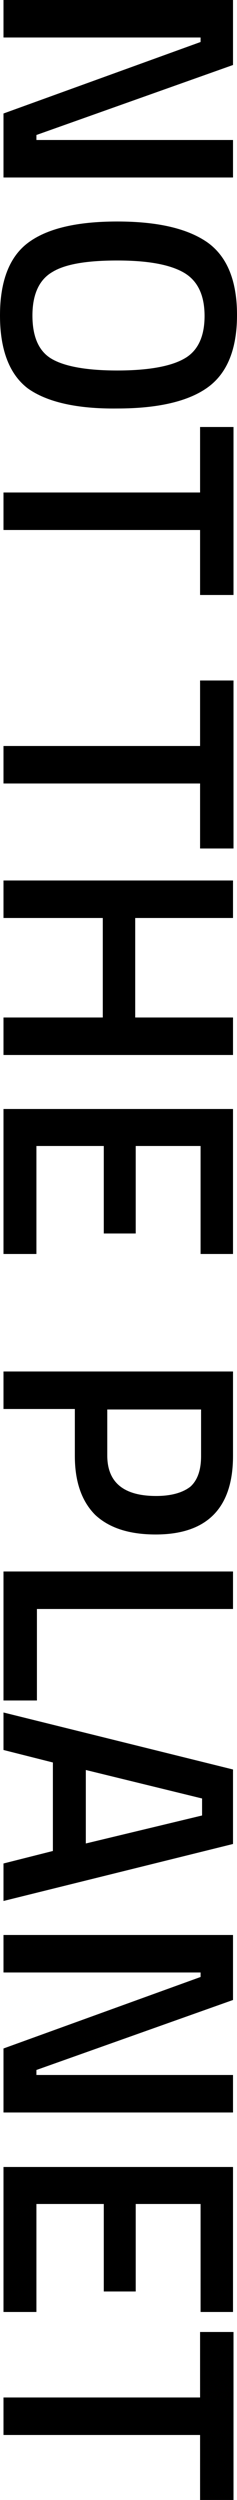 <?xml version="1.0" encoding="utf-8"?>
<!-- Generator: Adobe Illustrator 28.1.0, SVG Export Plug-In . SVG Version: 6.00 Build 0)  -->
<svg version="1.1" id="Calque_1" xmlns="http://www.w3.org/2000/svg" xmlns:xlink="http://www.w3.org/1999/xlink" x="0px" y="0px"
	 viewBox="0 0 47.5 500" style="enable-background:new 0 0 47.5 500;" xml:space="preserve">
<g>
	<path d="M0.7,0h46v13L7.3,27v1h39.4v7.5h-46V22.7L40.2,8.4V7.5H0.7V0z"/>
	<path d="M5.6,77.7C1.9,74.9,0,70,0,63.1c0-6.9,1.9-11.8,5.7-14.6c3.8-2.8,9.7-4.2,17.8-4.2c8.1,0,14.1,1.4,18.1,4.2
		c3.9,2.8,5.9,7.6,5.9,14.5c0,6.9-2,11.7-5.9,14.5c-3.9,2.8-10,4.2-18.1,4.2C15.4,81.8,9.4,80.4,5.6,77.7z M10.5,54.4
		c-2.6,1.5-4,4.4-4,8.7c0,4.3,1.3,7.2,3.9,8.7c2.6,1.5,7,2.3,13.1,2.3s10.6-0.8,13.3-2.3c2.8-1.5,4.2-4.4,4.2-8.6
		c0-4.2-1.4-7.1-4.2-8.7c-2.8-1.6-7.2-2.4-13.3-2.4C17.5,52.1,13.1,52.8,10.5,54.4z"/>
	<path d="M40.1,85.4h6.7V119h-6.7v-13H0.7v-7.5h39.4V85.4z"/>
	<path d="M40.1,136.1h6.7v33.6h-6.7v-13H0.7v-7.5h39.4V136.1z"/>
	<path d="M0.7,203.5h19.9v-19.9H0.7v-7.5h46v7.5H27.1v19.9h19.6v7.5h-46V203.5z"/>
	<path d="M0.7,221.8h46v29h-6.5v-21.6h-13v17.5h-6.4v-17.5H7.3v21.6H0.7V221.8z"/>
	<path d="M15,291.2v-9.4H0.7v-7.5h46v16.9c0,10.4-5.2,15.7-15.5,15.7c-5.3,0-9.3-1.3-12.1-3.9C16.4,300.3,15,296.4,15,291.2z
		 M21.5,281.8v9.3c0,5.4,3.3,8.1,9.8,8.1c3.1,0,5.4-0.7,6.9-1.9c1.4-1.3,2.1-3.3,2.1-6.1v-9.3H21.5z"/>
	<path d="M0.7,340.1v-25.8h46v7.5H7.4v18.3H0.7z"/>
	<path d="M0.7,342.5l46,11.4v14.9l-46,11.4v-7.5l9.9-2.5v-17.7L0.7,350V342.5z M40.5,359.7L17.2,354v14.7l23.3-5.6V359.7z"/>
	<path d="M0.7,387h46v13L7.3,414v1h39.4v7.5h-46v-12.8l39.5-14.3v-0.9H0.7V387z"/>
	<path d="M0.7,433.4h46v29h-6.5v-21.6h-13v17.5h-6.4v-17.5H7.3v21.6H0.7V433.4z"/>
	<path d="M40.1,466.4h6.7V500h-6.7v-13H0.7v-7.5h39.4V466.4z"/>
</g>
</svg>
